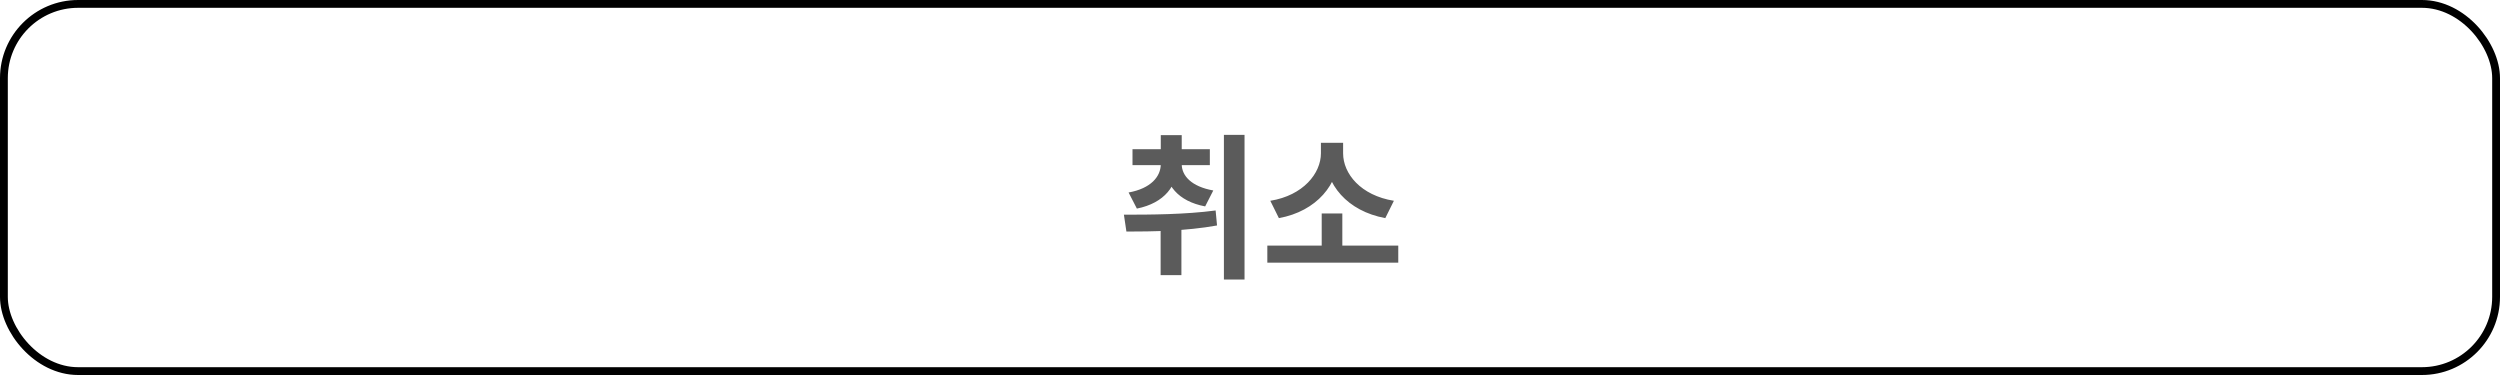 <svg width="320" height="48" viewBox="0 0 320 48" fill="none" xmlns="http://www.w3.org/2000/svg">
<rect x="0.5" y="0.5" width="319" height="47" rx="9.5" stroke="black"/>
<path d="M148.58 20.78V21C148.58 22.6 147.32 24.12 144.46 24.64L145.52 26.7C149.08 25.98 150.72 23.74 150.72 21V20.78H148.58ZM149.12 20.78V21C149.12 23.62 150.76 25.76 154.26 26.42L155.3 24.38C152.5 23.88 151.26 22.5 151.26 21V20.78H149.12ZM144.96 19.1V21.14H154.86V19.1H144.96ZM148.58 17.3V20.56H151.26V17.3H148.58ZM148.56 27.78V35.22H151.22V27.78H148.56ZM156.66 17.26V35.78H159.3V17.26H156.66ZM144.18 29.64C147.48 29.64 151.78 29.58 155.78 28.86L155.6 26.94C151.72 27.46 147.22 27.48 143.86 27.48L144.18 29.64ZM162.218 31.44V33.62H178.978V31.44H162.218ZM169.178 27.32V32.02H171.818V27.32H169.178ZM169.078 18.28V19.62C169.078 22.18 166.818 25.02 162.598 25.7L163.698 27.92C168.538 27.04 171.398 23.56 171.398 19.62V18.28H169.078ZM169.598 18.28V19.62C169.598 23.62 172.458 27.02 177.318 27.92L178.418 25.7C174.178 25.02 171.918 22.24 171.918 19.62V18.28H169.598Z" fill="#5B5B5B"/>
</svg>
